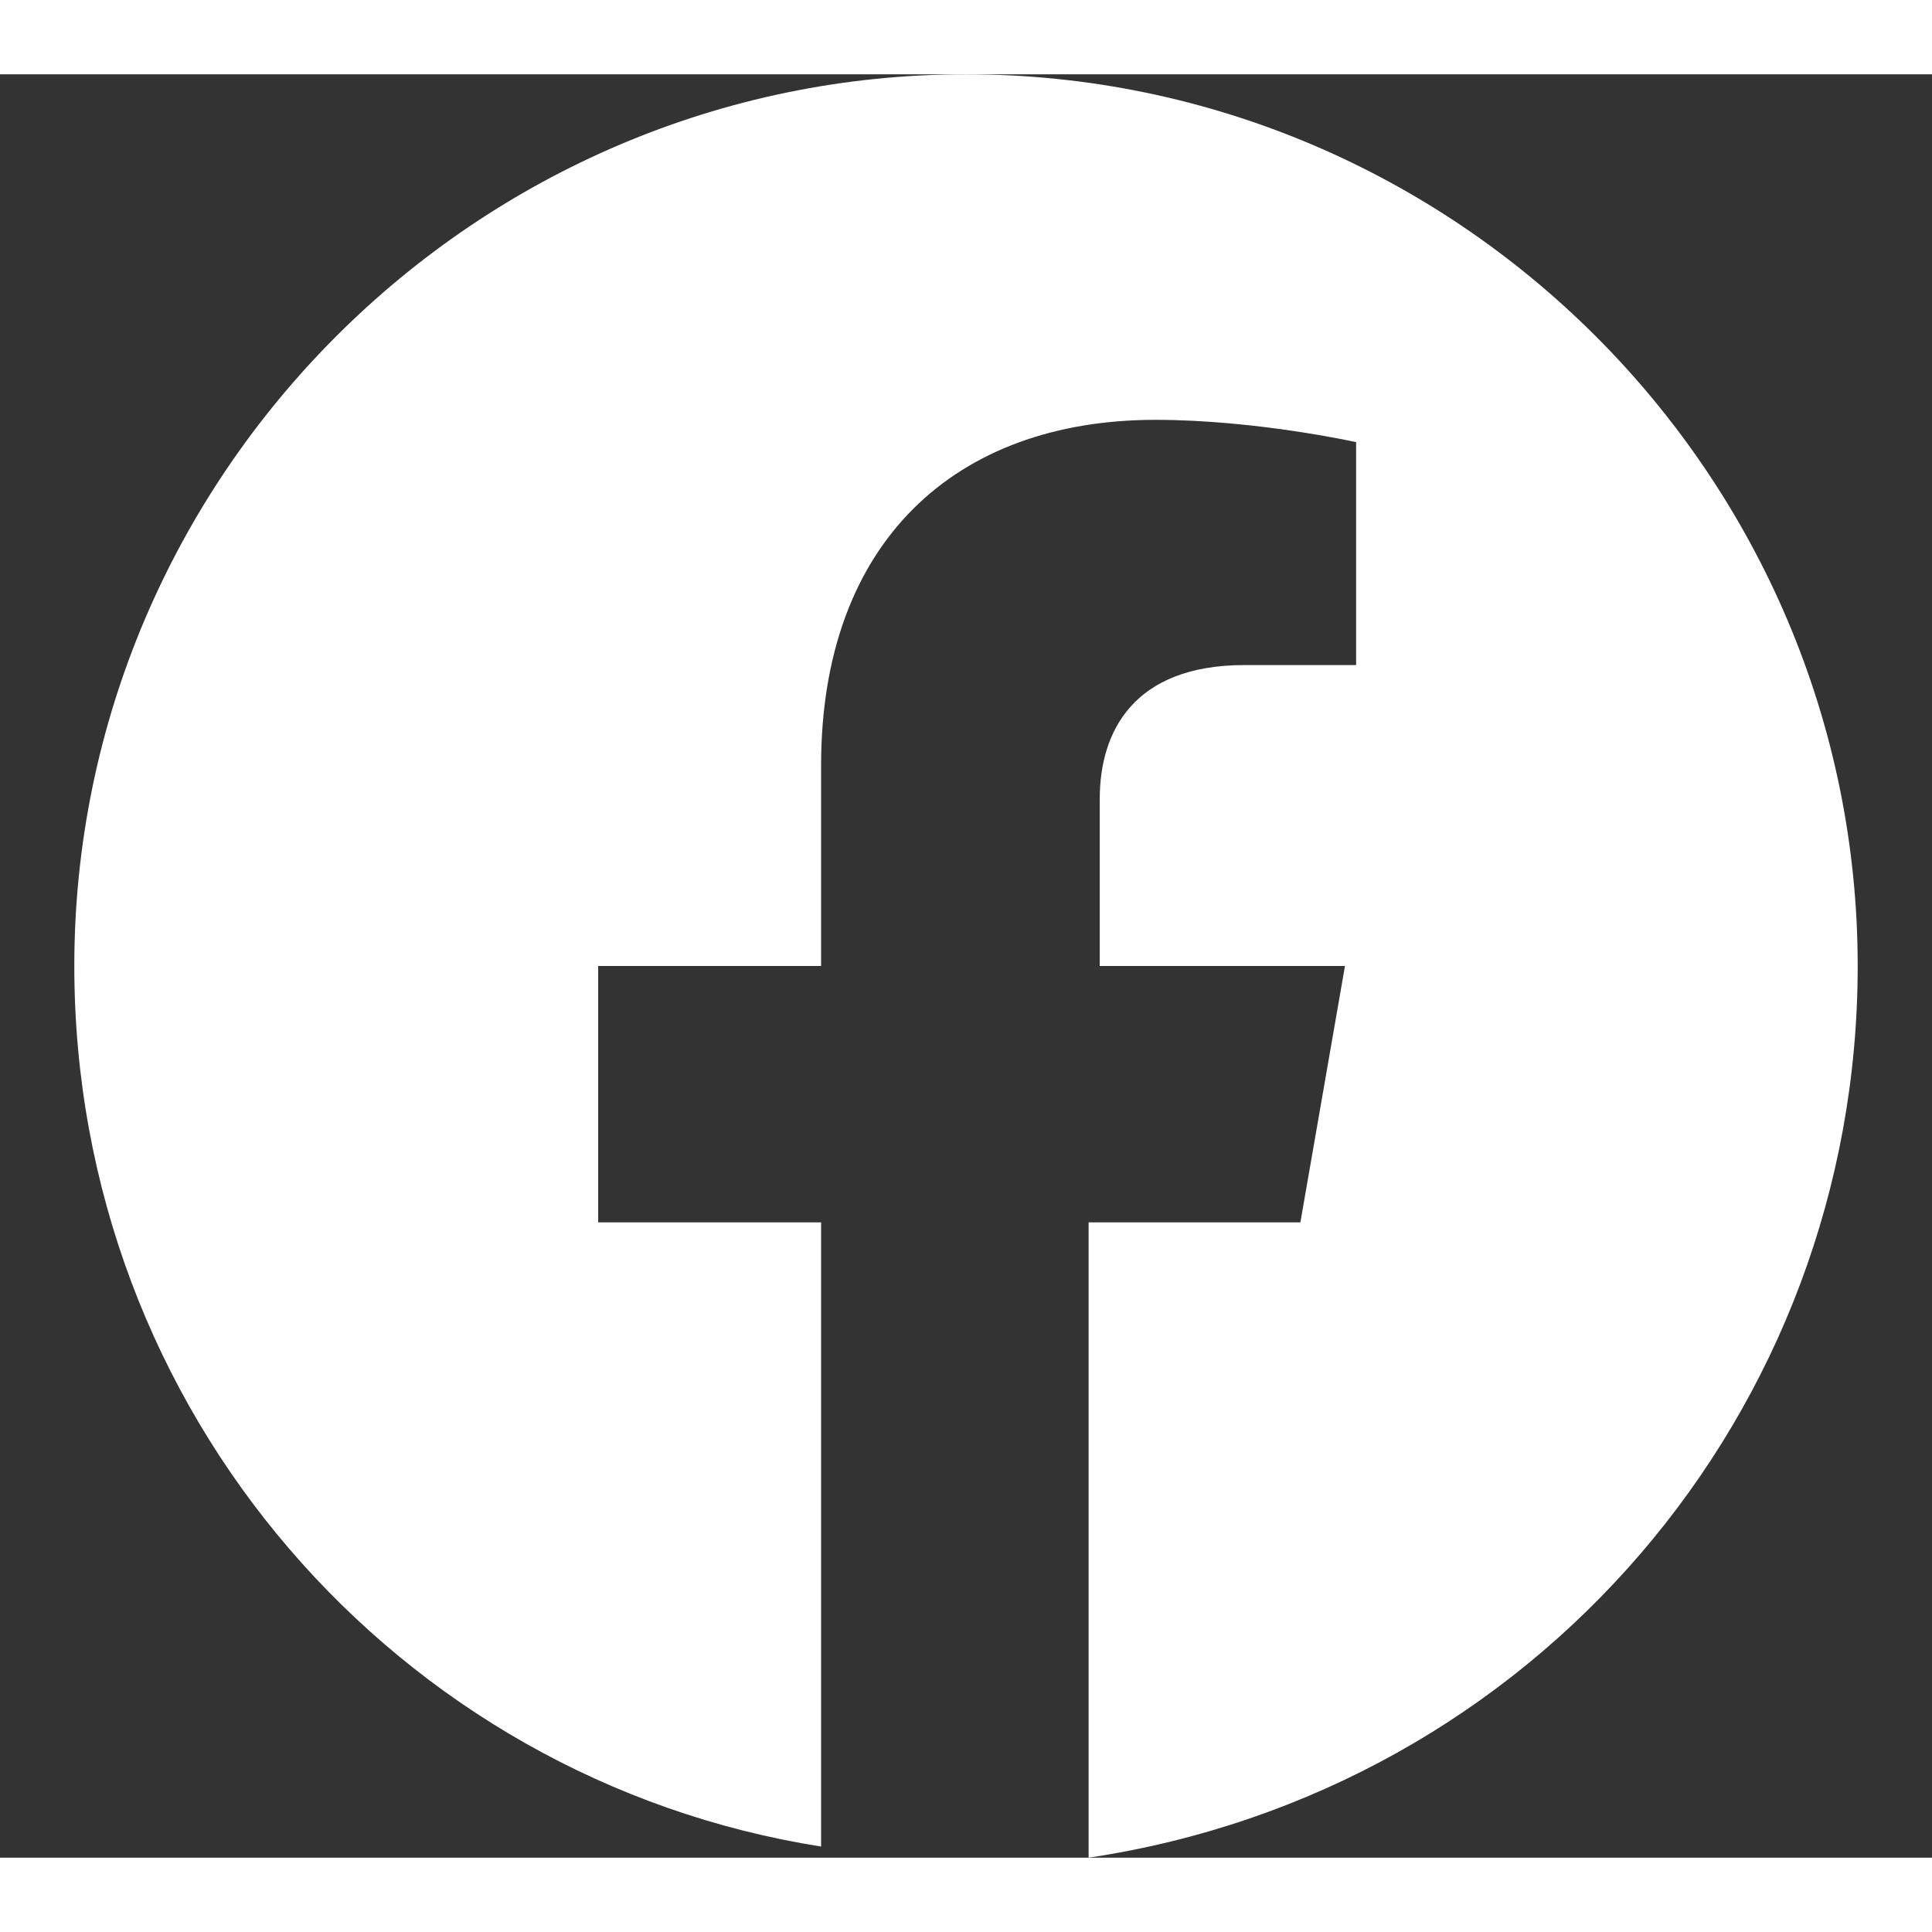 <svg width="12" height="12" viewBox="0 0 13 12" fill="none" xmlns="http://www.w3.org/2000/svg">
<rect x="0" y="0" width="13" height="12" fill="#333333" stroke="none"/>
<path d="M12.5 6C12.5 2.7 9.8 0 6.5 0C3.2 0 0.5 2.7 0.5 6C0.5 9 2.675 11.475 5.525 11.925V7.725H4.025V6H5.525V4.65C5.525 3.15 6.425 2.325 7.775 2.325C8.45 2.325 9.125 2.475 9.125 2.475V3.975H8.375C7.625 3.975 7.4 4.425 7.4 4.875V6H9.05L8.75 7.725H7.325V12C10.325 11.55 12.5 9 12.5 6Z" fill="white"/>
</svg>
